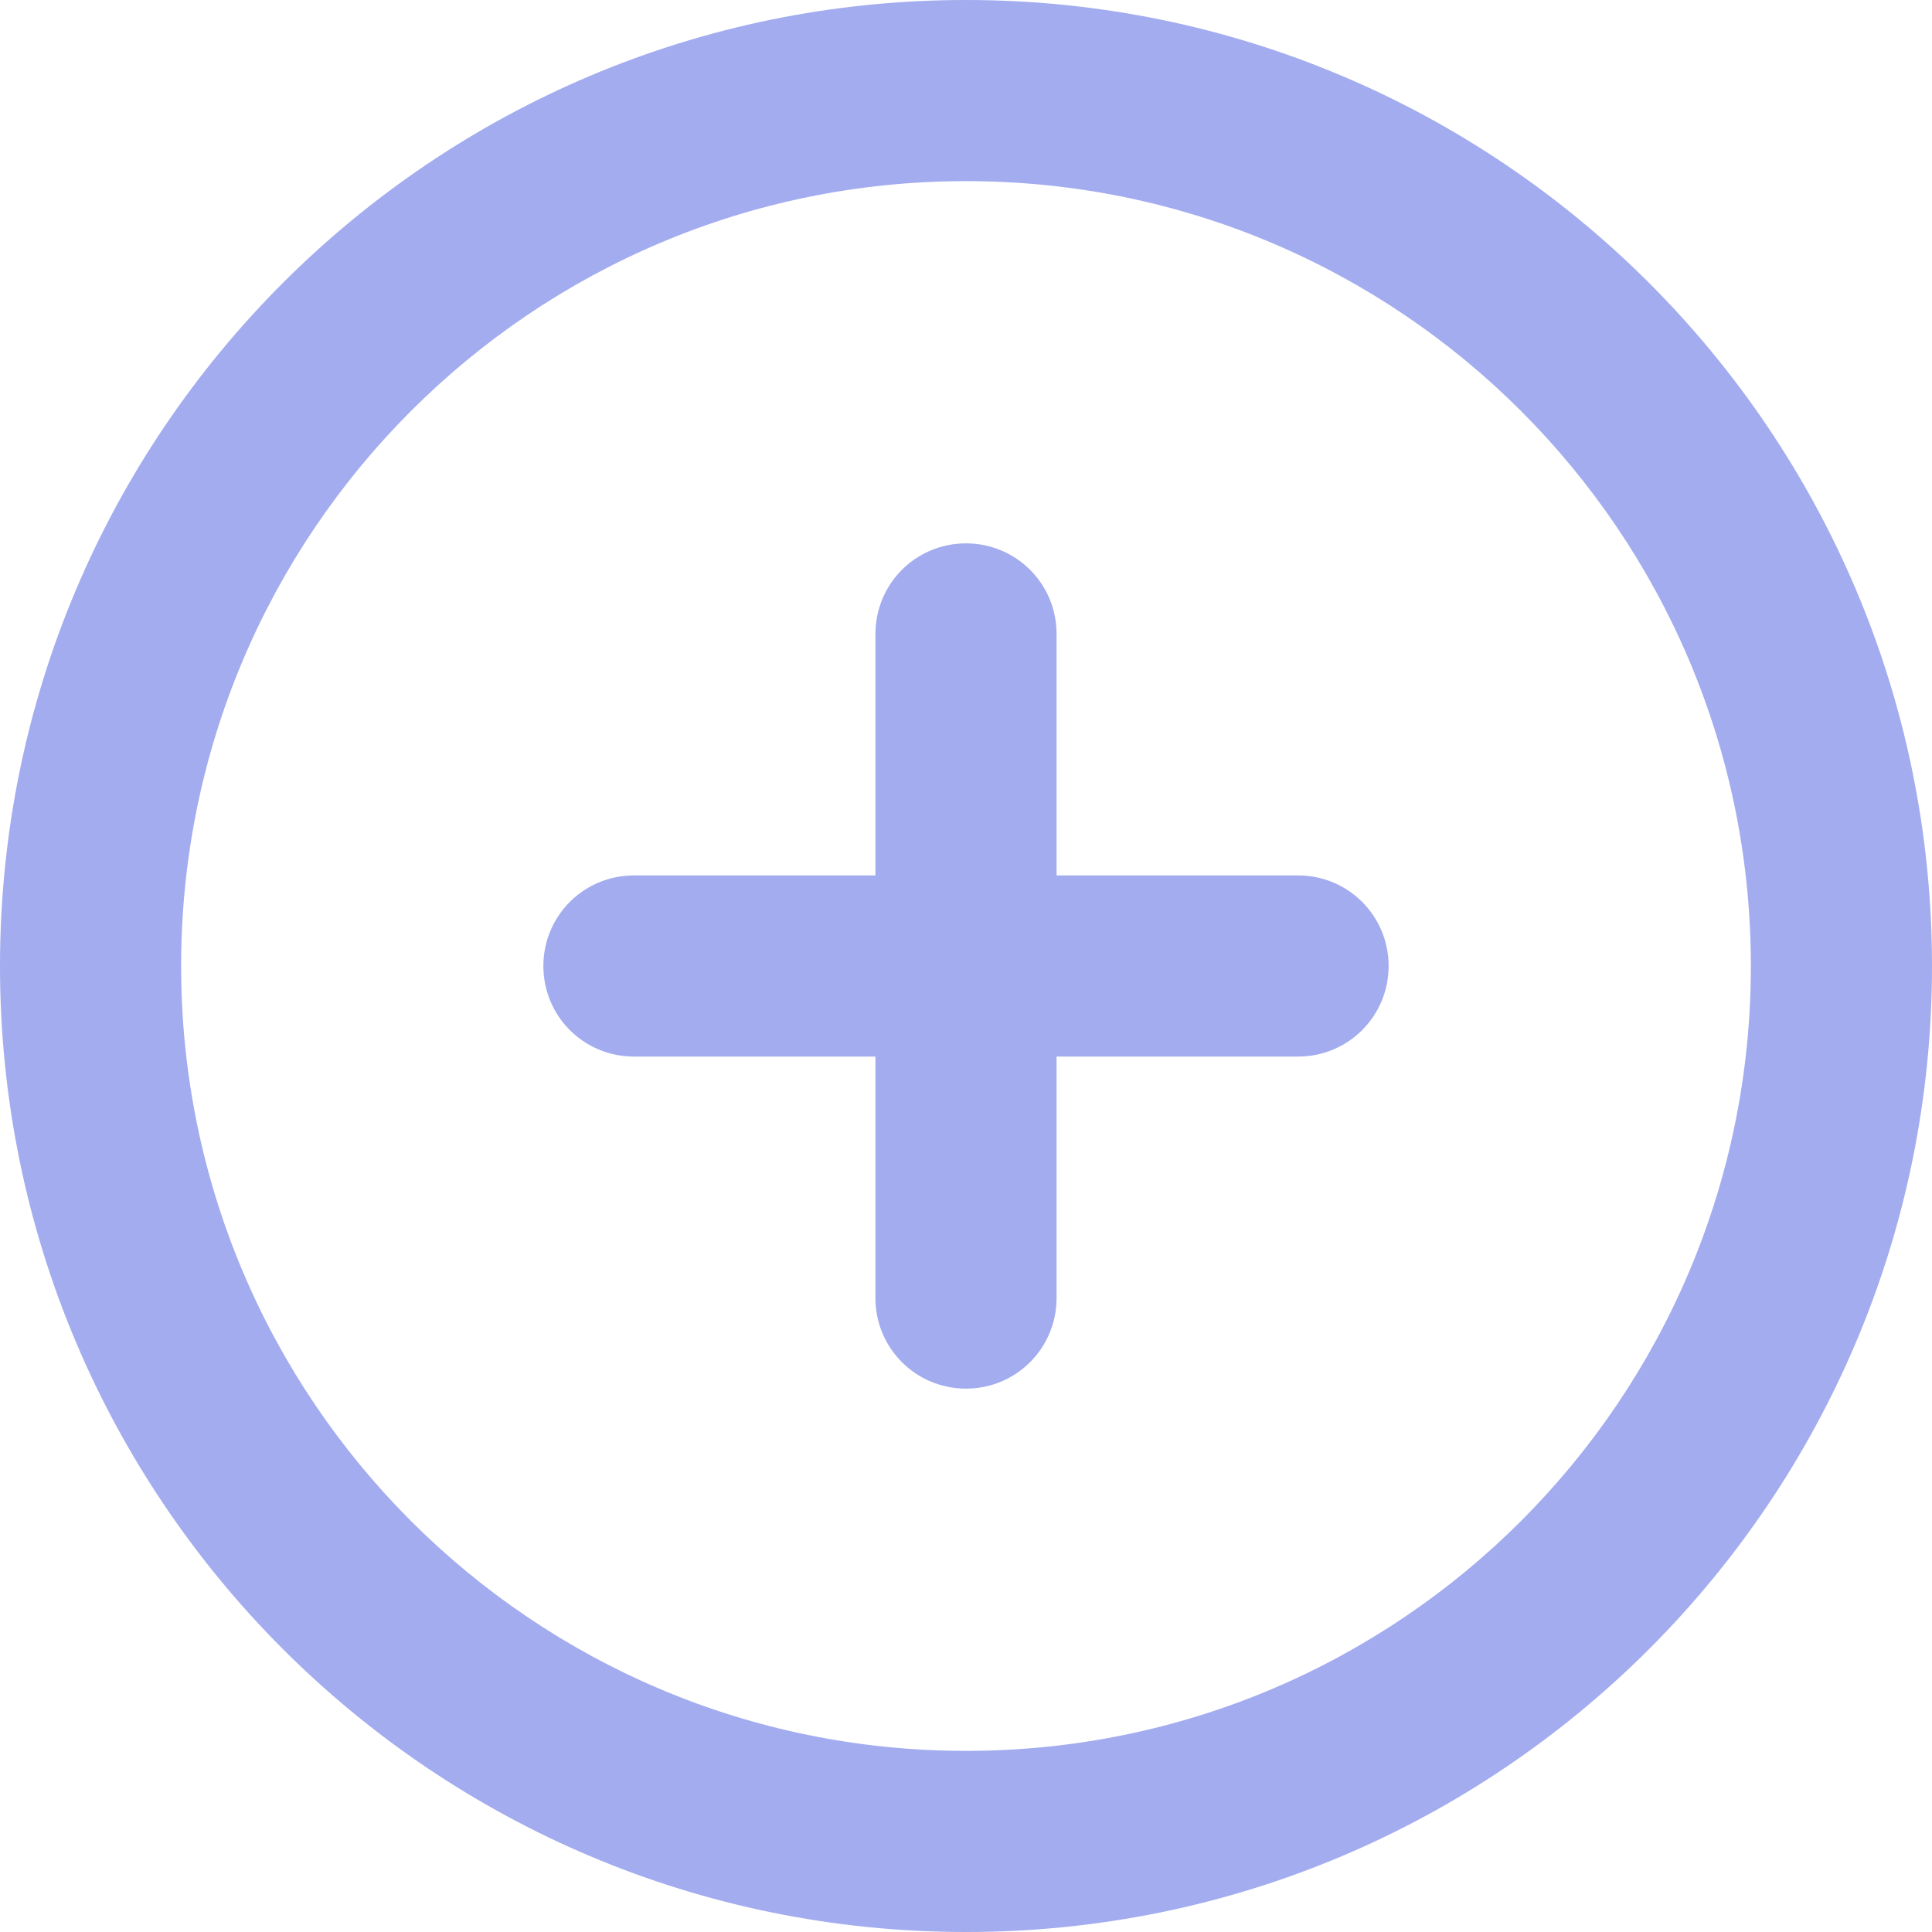 <svg width="32" height="32" viewBox="0 0 32 32" fill="none" xmlns="http://www.w3.org/2000/svg">
<path d="M14.5 21.5V17.5H10.5C9.669 17.5 9 16.831 9 16C9 15.169 9.669 14.5 10.5 14.5H14.5V10.5C14.5 9.669 15.169 9 16 9C16.831 9 17.5 9.669 17.5 10.5V14.5H21.5C22.331 14.5 23 15.169 23 16C23 16.831 22.331 17.5 21.5 17.5H17.5V21.5C17.5 22.331 16.831 23 16 23C15.169 23 14.5 22.331 14.5 21.5ZM32 16C32 24.837 24.837 32 16 32C7.162 32 0 24.837 0 16C0 7.162 7.162 0 16 0C24.837 0 32 7.162 32 16ZM16 3C8.819 3 3 8.819 3 16C3 23.181 8.819 29 16 29C23.181 29 29 23.181 29 16C29 8.819 23.181 3 16 3Z" fill="#A2ACEF"/>
</svg>
